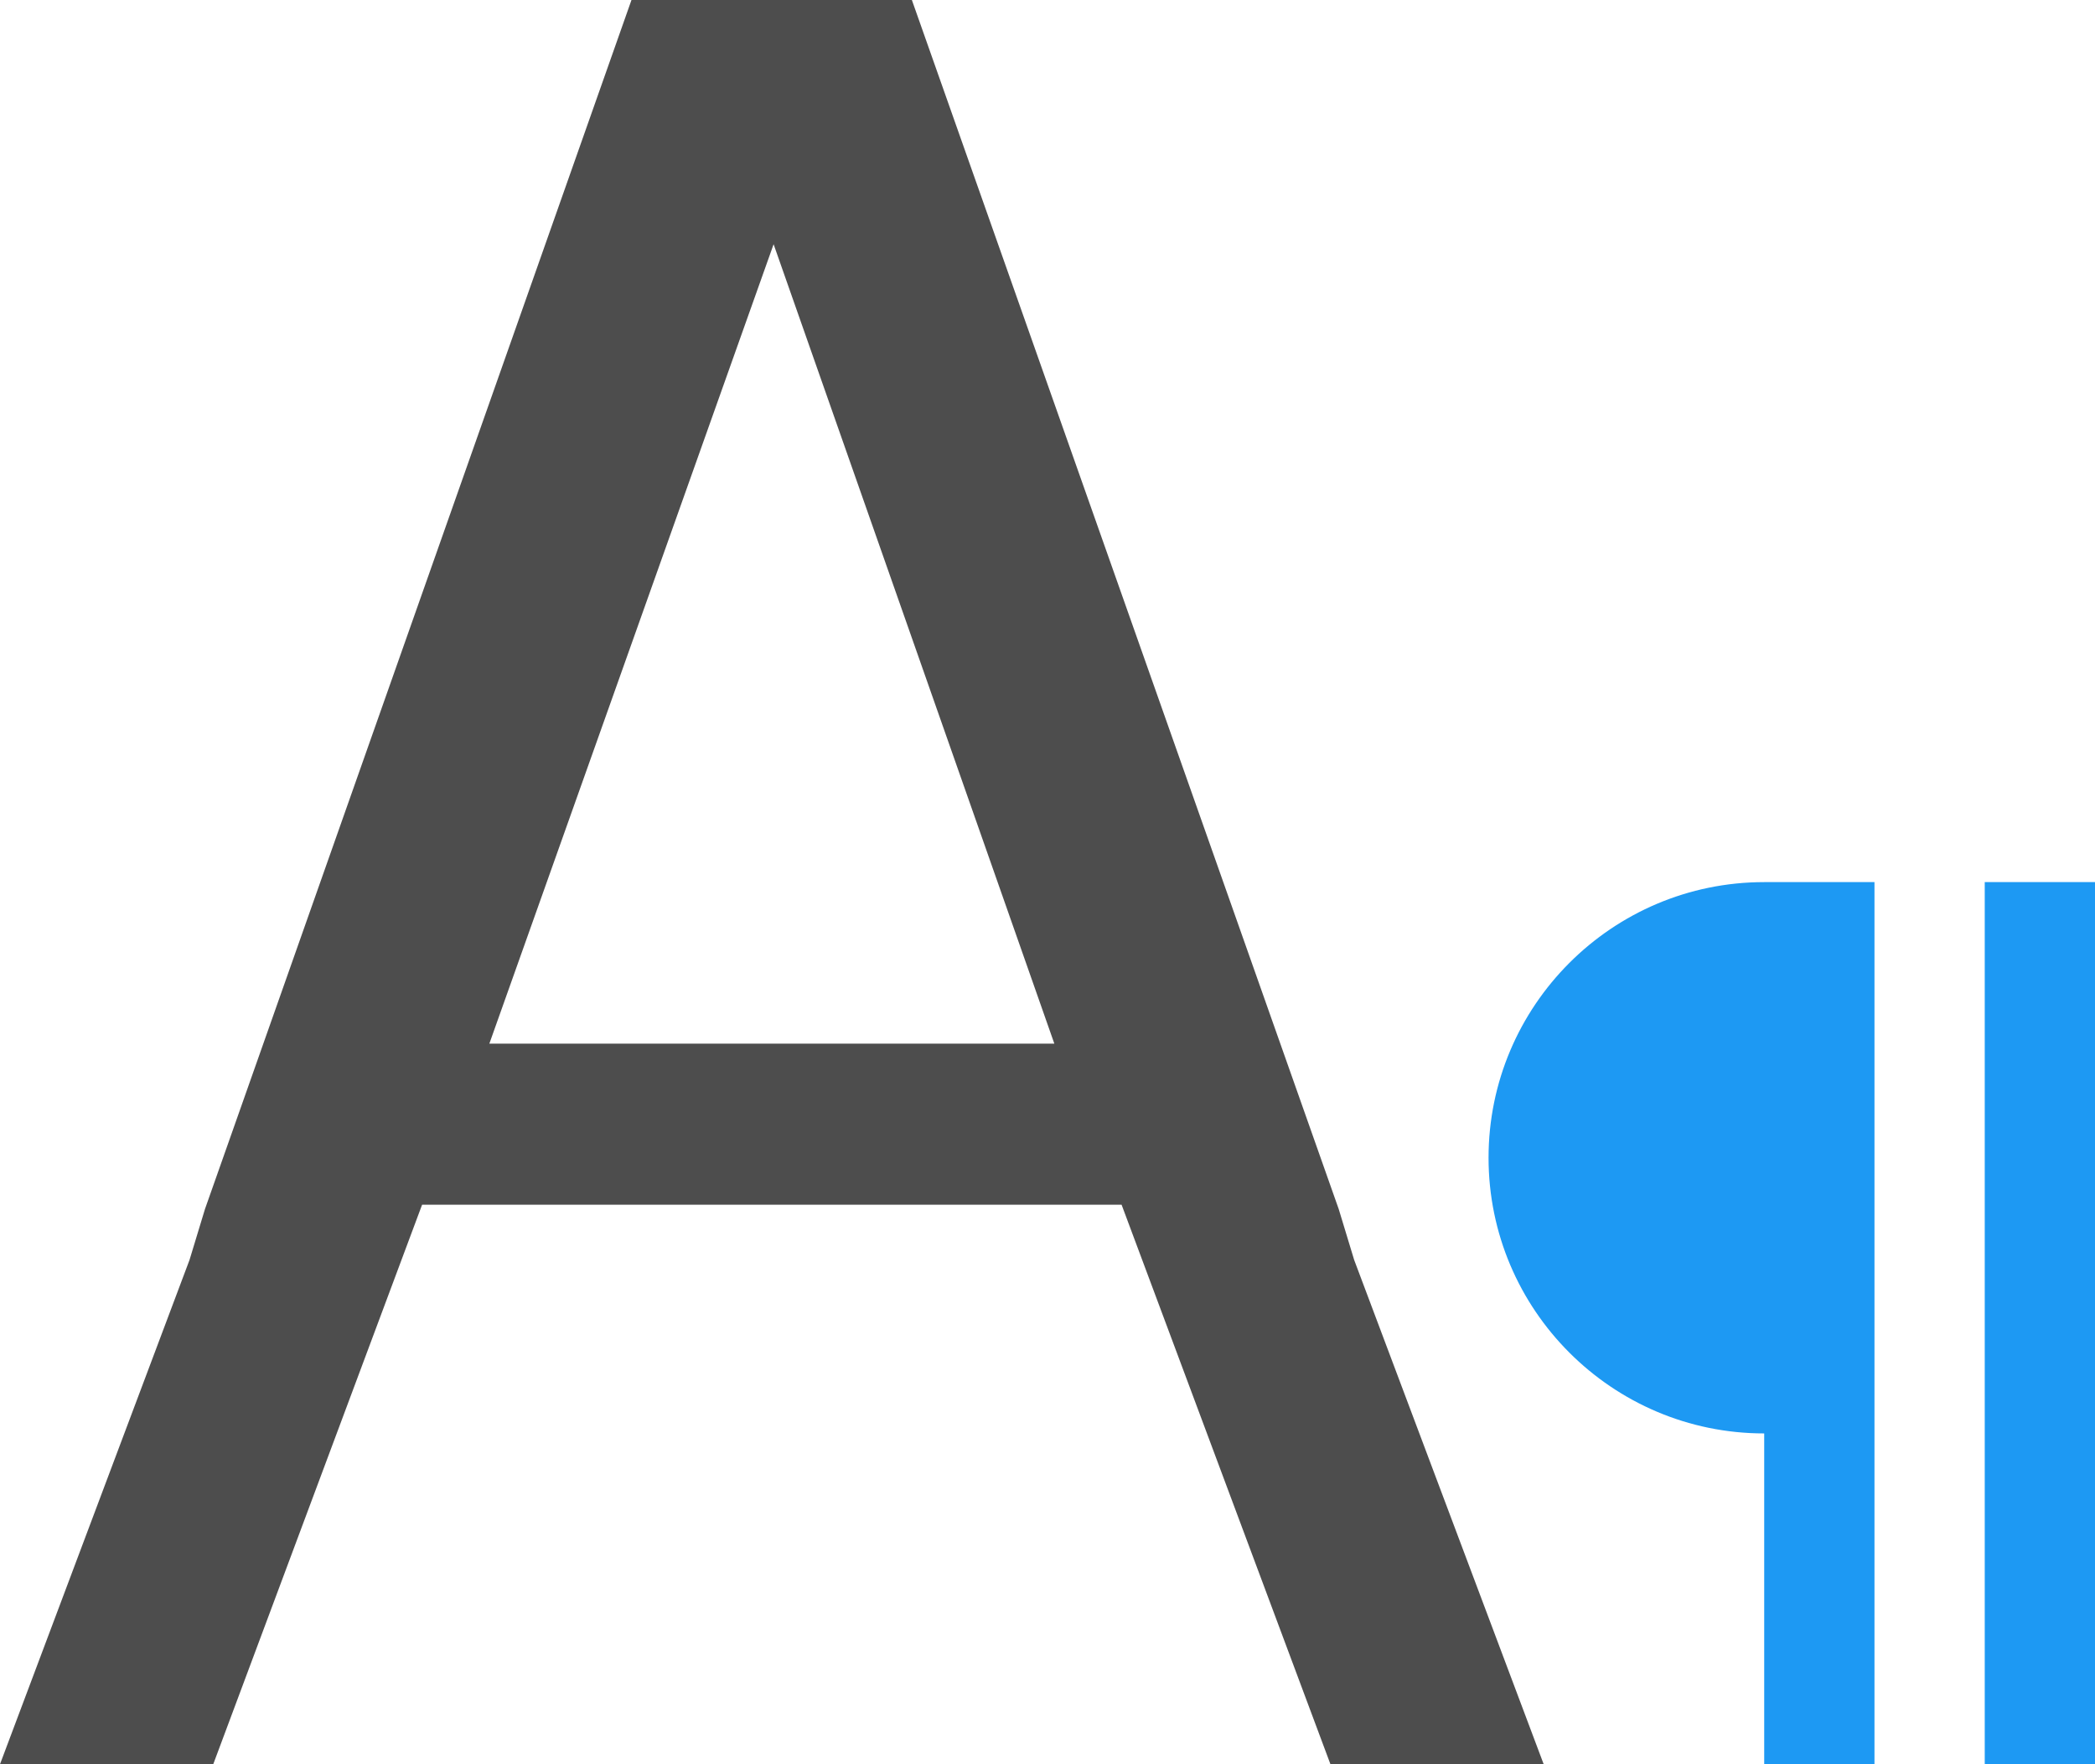 <?xml version="1.0" encoding="UTF-8"?>
<svg xmlns="http://www.w3.org/2000/svg" xmlns:xlink="http://www.w3.org/1999/xlink" width="19pt" height="16pt" viewBox="0 0 19 16" version="1.1">
<g id="surface1">
<path style=" stroke:none;fill-rule:nonzero;fill:rgb(30.196%,30.196%,30.196%);fill-opacity:1;" d="M 5.727 0 L 1.859 10.965 L 1.719 11.426 L 0 16 L 1.934 16 L 3.828 10.926 L 10.172 10.926 L 12.066 16 L 14 16 L 12.281 11.426 L 12.141 10.965 L 8.27 0 Z M 7.016 2.215 L 9.562 9.465 L 4.438 9.465 Z M 7.016 2.215 "/>
<path style=" stroke:none;fill-rule:nonzero;fill:rgb(11.373%,60%,95.294%);fill-opacity:1;" d="M 16 8 C 14.621 8 13.5 9.121 13.5 10.5 C 13.5 11.879 14.621 13 16 13 L 16 16 L 17 16 L 17 8 Z M 18 8 L 18 16 L 19 16 L 19 8 Z M 18 8 "/>
</g>
</svg>
